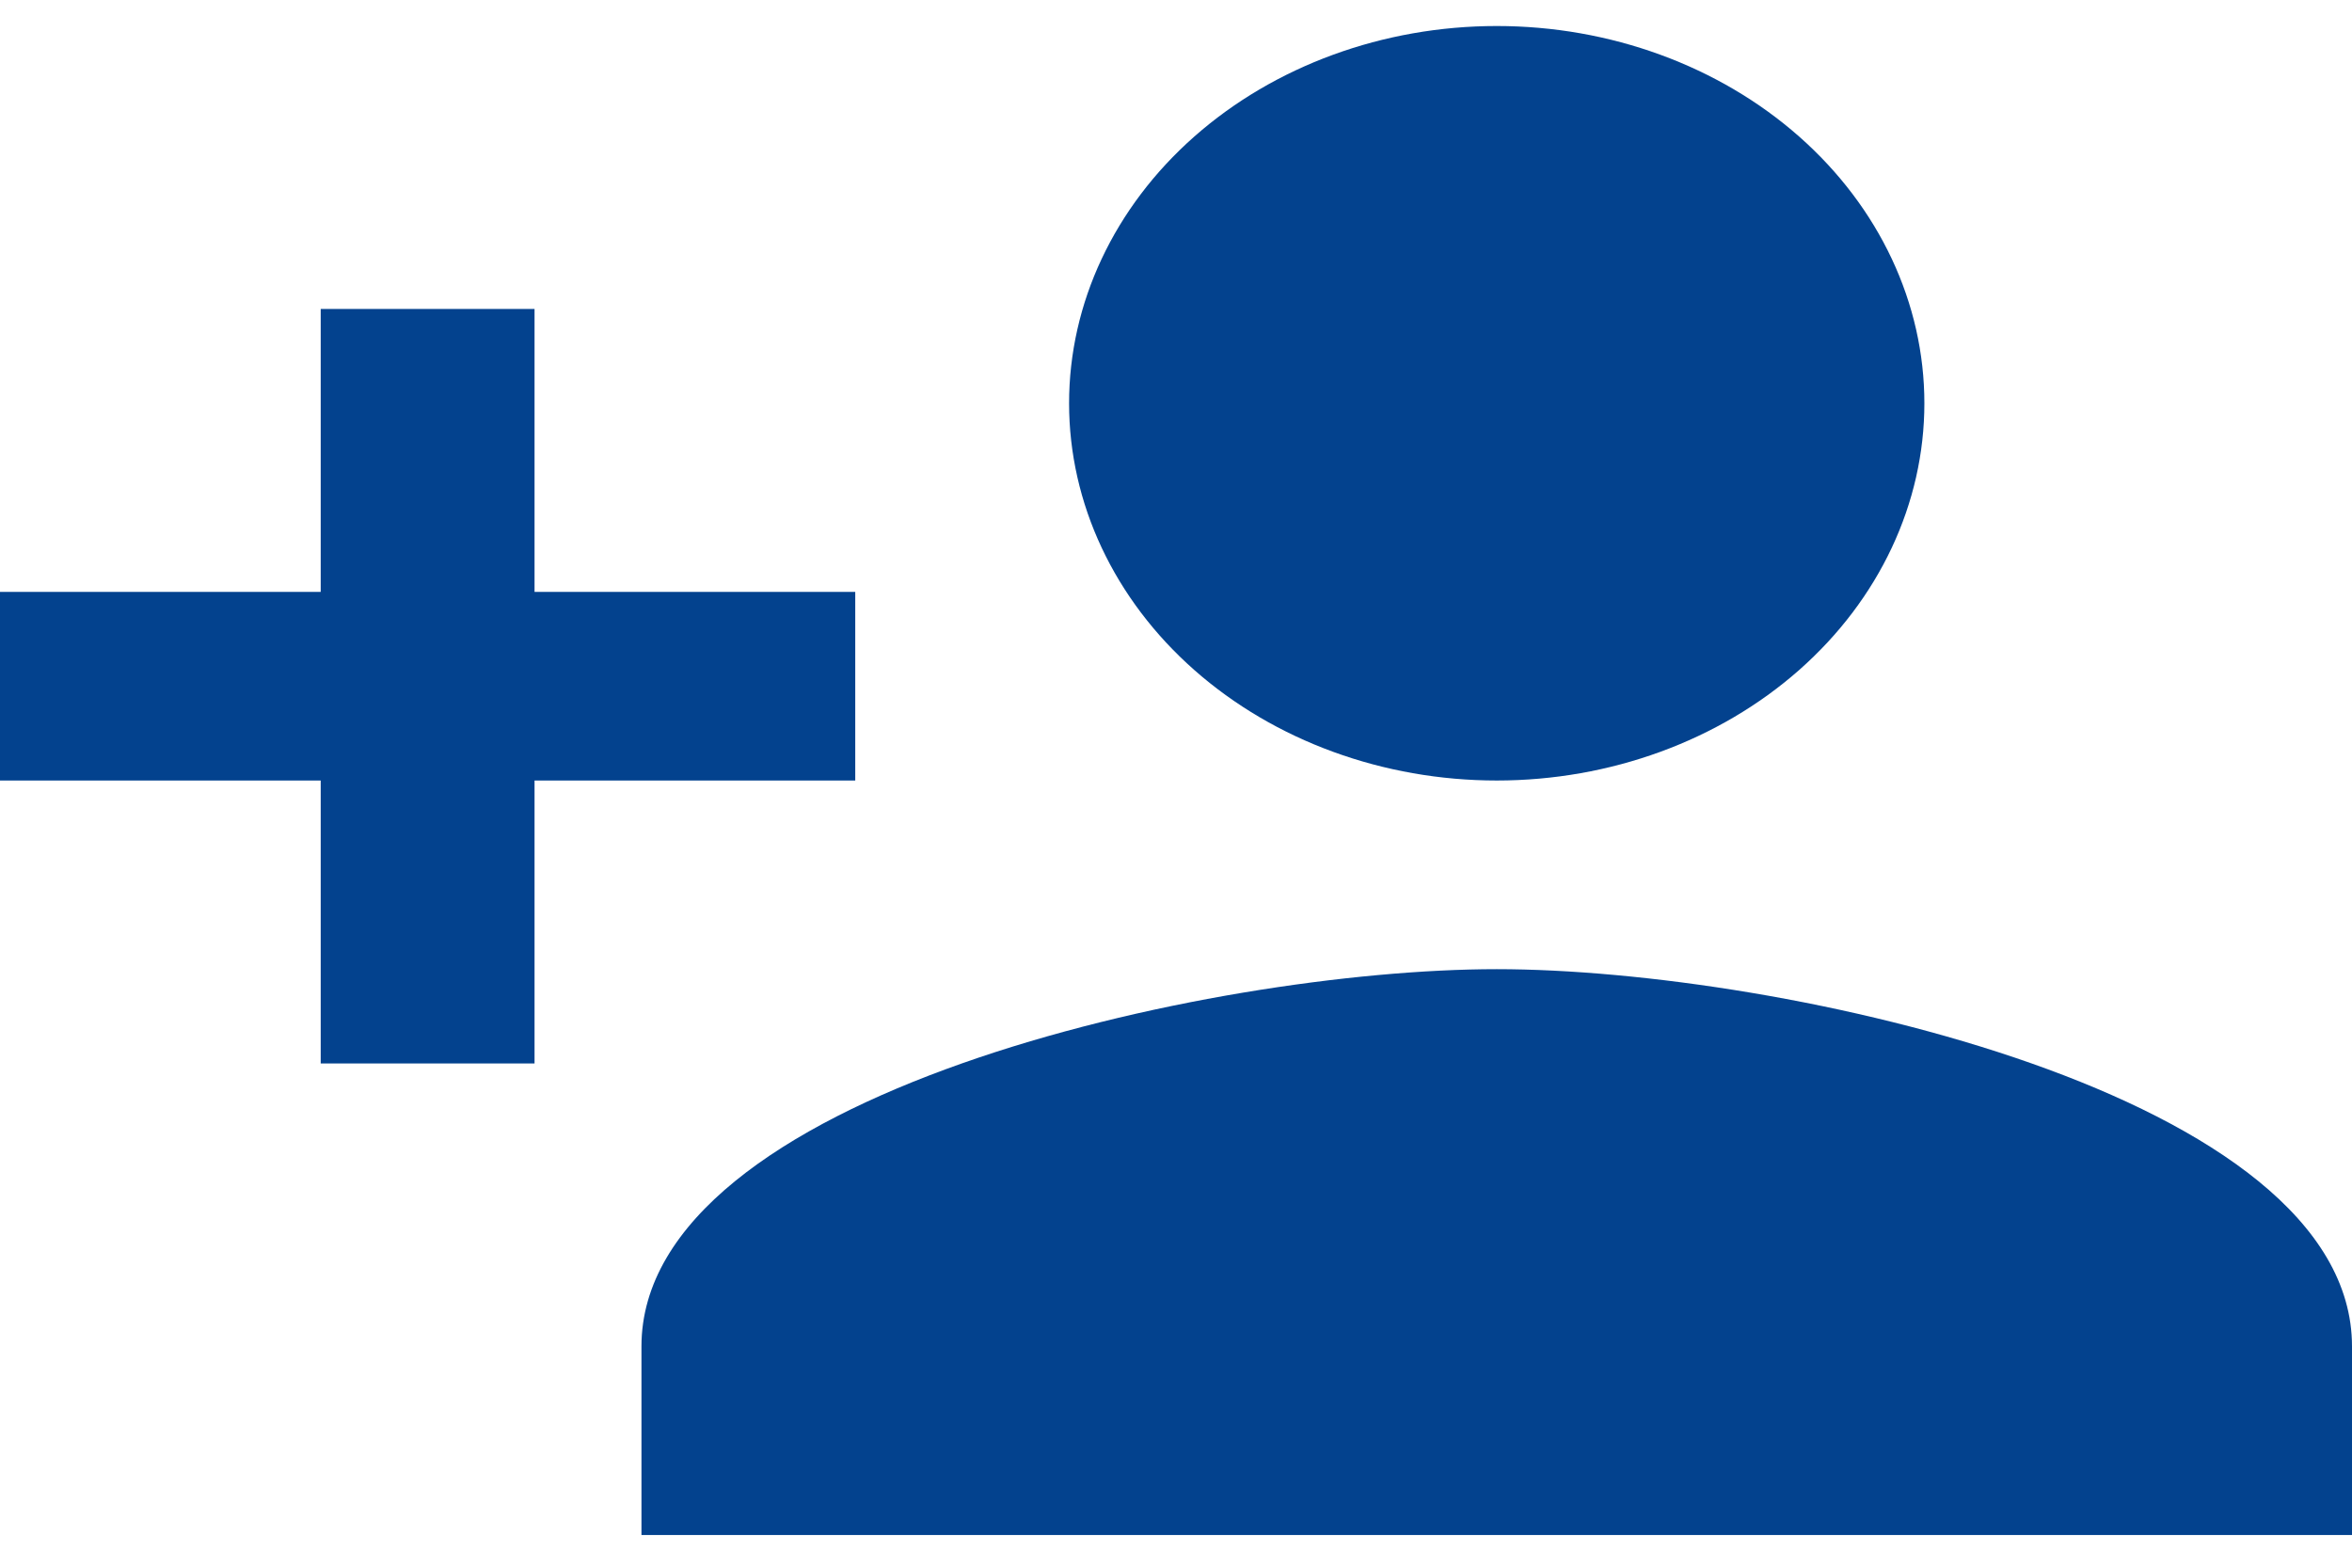 <svg width="48" height="32" viewBox="0 0 48 32" fill="none" xmlns="http://www.w3.org/2000/svg">
<path id="Vector" d="M30.546 19.783C24.72 19.783 13.091 22.343 13.091 27.483V31.333H48V27.483C48 22.343 36.371 19.783 30.546 19.783ZM10.909 12.082V6.307H6.545V12.082H0V15.932H6.545V21.708H10.909V15.932H17.454V12.082M30.546 15.932C32.86 15.932 35.08 15.121 36.717 13.677C38.353 12.233 39.273 10.274 39.273 8.232C39.273 6.189 38.353 4.231 36.717 2.787C35.08 1.343 32.86 0.531 30.546 0.531C28.231 0.531 26.011 1.343 24.374 2.787C22.738 4.231 21.818 6.189 21.818 8.232C21.818 10.274 22.738 12.233 24.374 13.677C26.011 15.121 28.231 15.932 30.546 15.932Z" fill="#03428E"/>
</svg>
